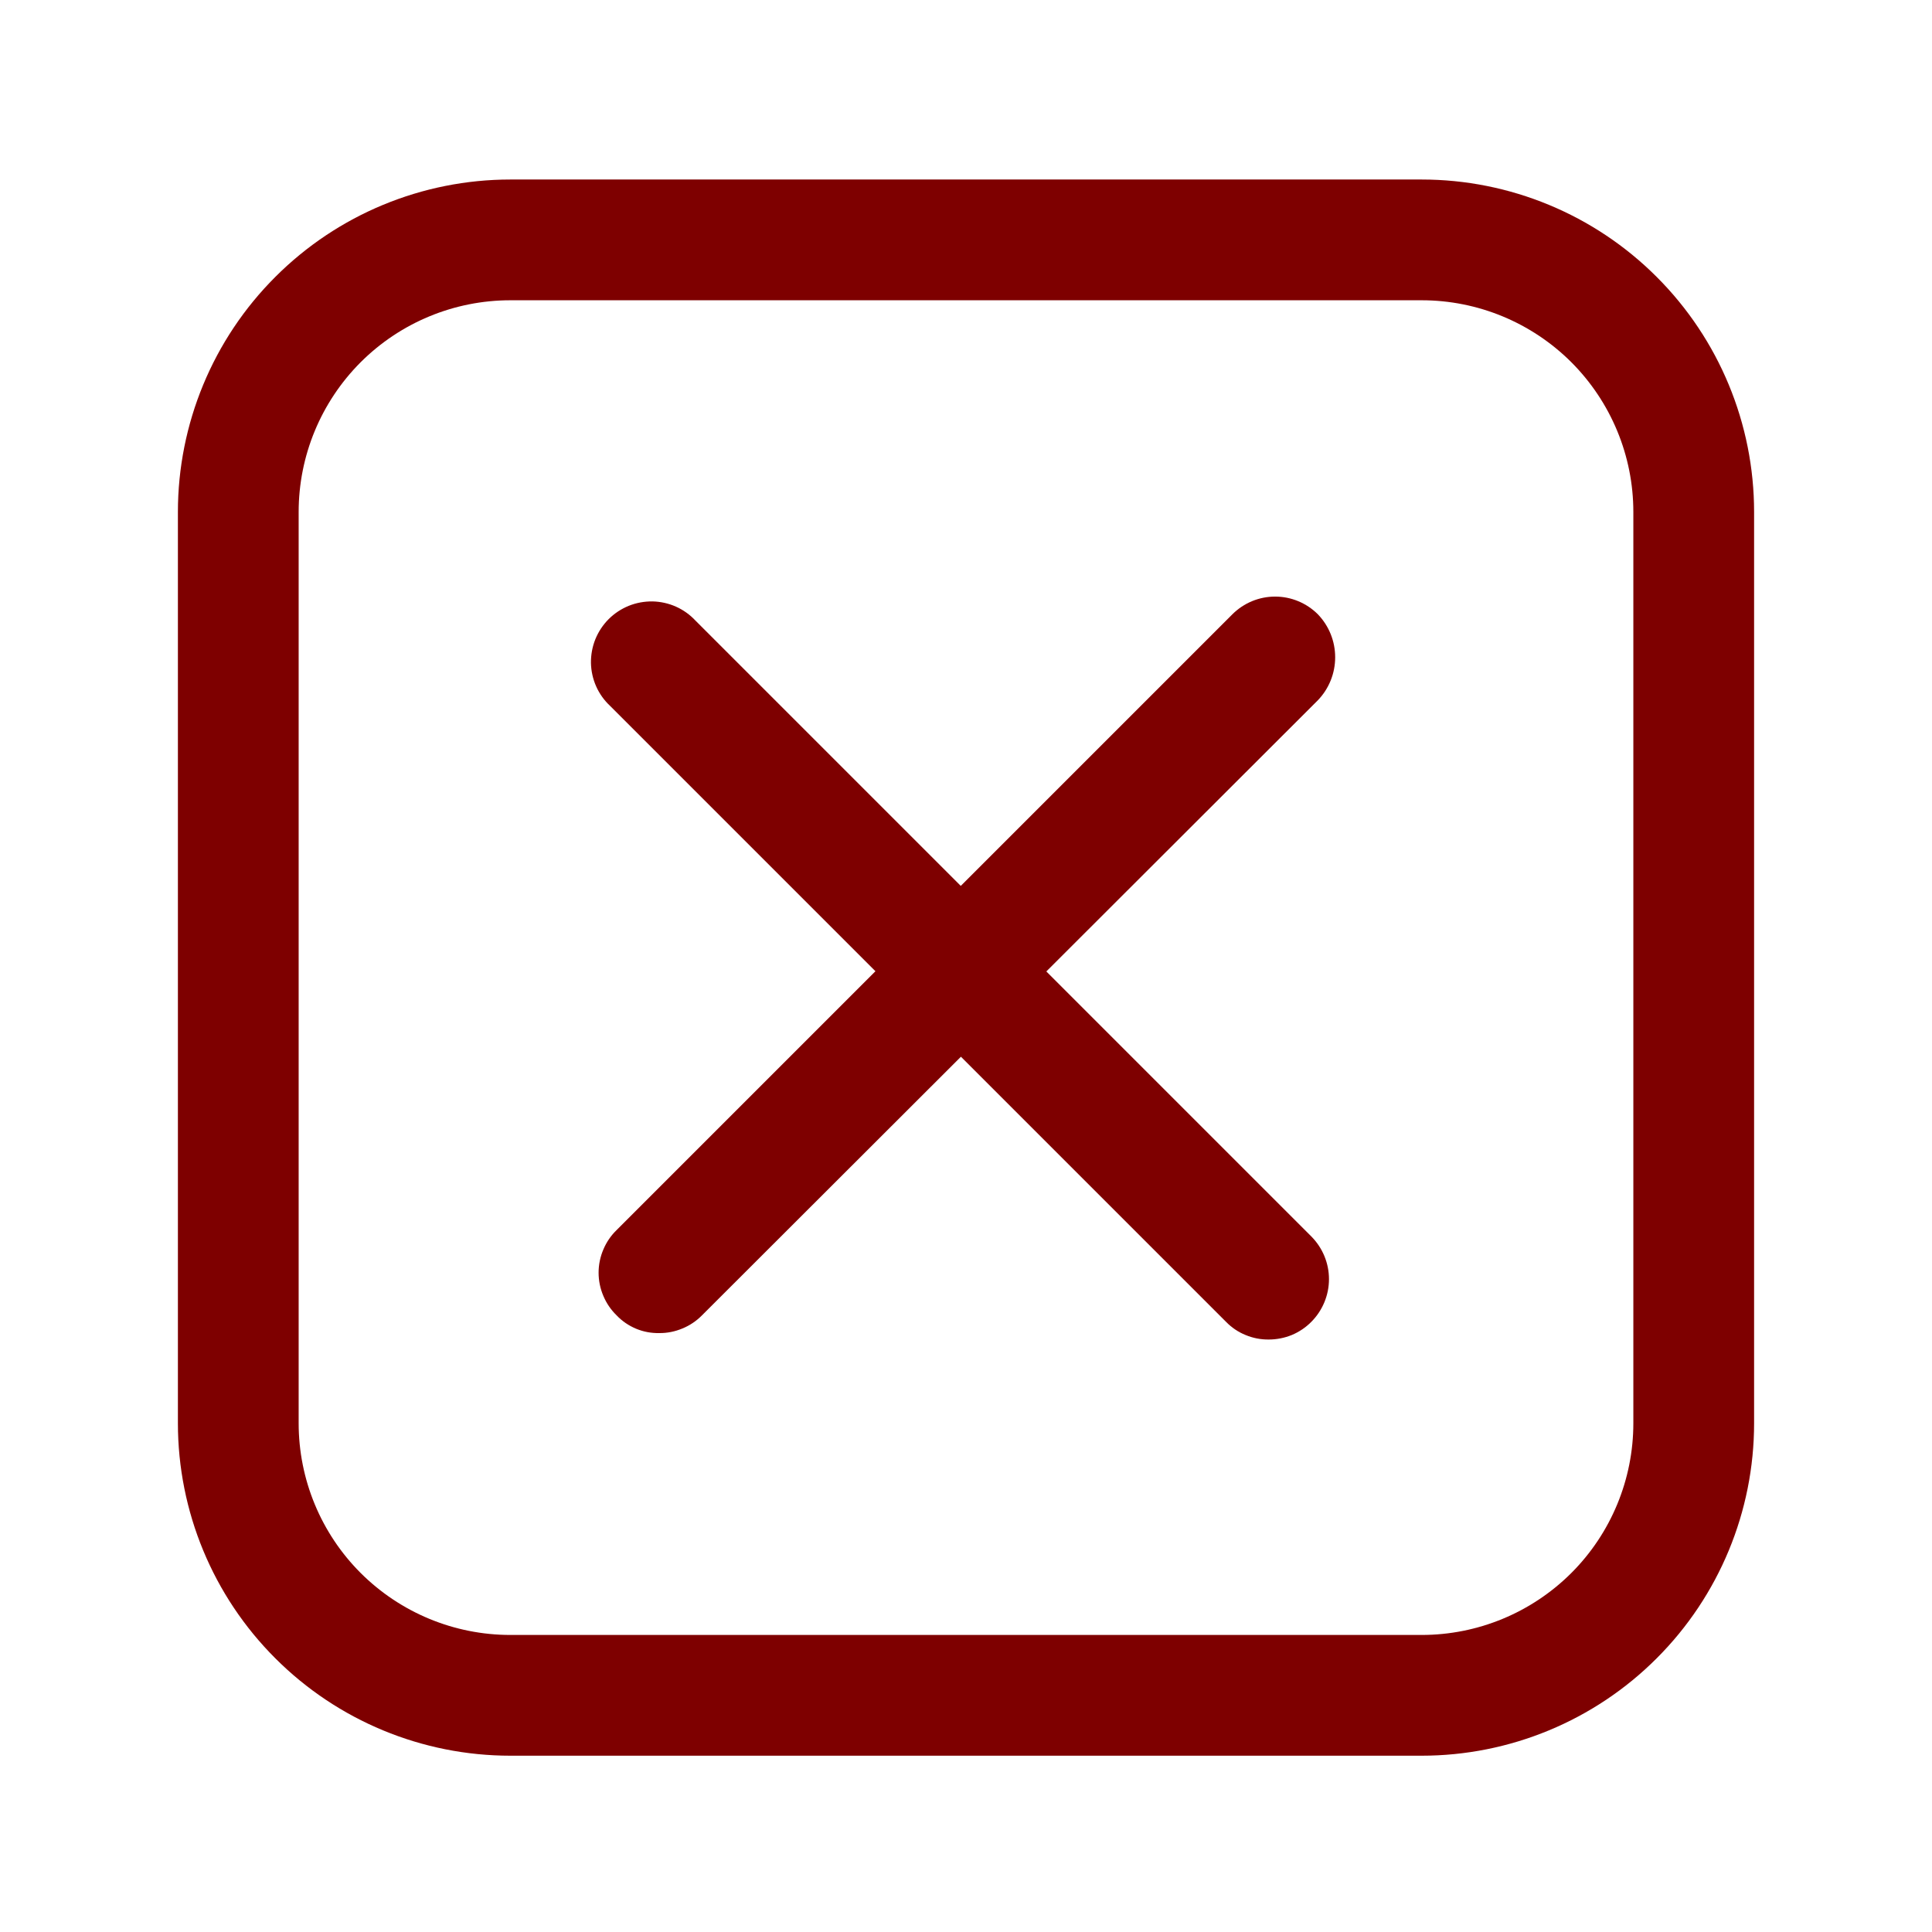 <?xml version="1.0" encoding="utf-8"?><!-- Uploaded to: SVG Repo, www.svgrepo.com, Generator: SVG Repo Mixer Tools -->
<svg width="800px" height="800px" viewBox="0 0 24 24" fill="none" xmlns="http://www.w3.org/2000/svg">
<path d="M17.66 21.81H6.34C5.245 21.81 4.194 21.375 3.42 20.6C2.645 19.826 2.21 18.775 2.21 17.68V6.36C2.21 5.265 2.645 4.214 3.42 3.44C4.194 2.665 5.245 2.23 6.34 2.23H17.66C18.755 2.23 19.806 2.665 20.58 3.44C21.355 4.214 21.79 5.265 21.79 6.36V17.68C21.79 18.775 21.355 19.826 20.58 20.6C19.806 21.375 18.755 21.81 17.66 21.81ZM6.34 3.73C5.642 3.73 4.974 4.007 4.48 4.5C3.987 4.994 3.71 5.662 3.71 6.36V17.68C3.71 18.378 3.987 19.047 4.48 19.54C4.974 20.033 5.642 20.31 6.34 20.31H17.66C18.358 20.31 19.026 20.033 19.52 19.54C20.013 19.047 20.29 18.378 20.29 17.68V6.36C20.29 5.662 20.013 4.994 19.52 4.5C19.026 4.007 18.358 3.73 17.66 3.73H6.34Z" fill="#7e0000"/>
<path d="M15.76 16.64C15.661 16.641 15.564 16.622 15.473 16.584C15.381 16.547 15.299 16.491 15.23 16.42L7.58 8.77C7.506 8.701 7.447 8.619 7.406 8.527C7.365 8.435 7.343 8.335 7.341 8.235C7.34 8.134 7.358 8.034 7.396 7.94C7.434 7.847 7.49 7.762 7.561 7.691C7.632 7.62 7.717 7.564 7.81 7.526C7.904 7.488 8.004 7.47 8.105 7.471C8.205 7.473 8.305 7.495 8.397 7.536C8.489 7.577 8.571 7.636 8.64 7.71L16.29 15.36C16.43 15.501 16.509 15.691 16.509 15.89C16.509 16.089 16.43 16.279 16.29 16.42C16.221 16.49 16.138 16.546 16.047 16.584C15.956 16.621 15.858 16.64 15.76 16.64Z" fill="#7e0000"/>
<path d="M8.19 16.56C8.091 16.562 7.993 16.544 7.902 16.506C7.811 16.468 7.728 16.412 7.66 16.34C7.589 16.271 7.533 16.189 7.495 16.098C7.456 16.007 7.436 15.909 7.436 15.81C7.436 15.711 7.456 15.613 7.495 15.522C7.533 15.431 7.589 15.349 7.66 15.28L15.31 7.63C15.451 7.49 15.641 7.411 15.84 7.411C16.039 7.411 16.229 7.49 16.37 7.63C16.509 7.774 16.586 7.965 16.586 8.165C16.586 8.365 16.509 8.556 16.37 8.7L8.72 16.34C8.651 16.41 8.568 16.466 8.477 16.503C8.386 16.541 8.289 16.561 8.19 16.56Z" fill="#7e0000"/>
</svg>